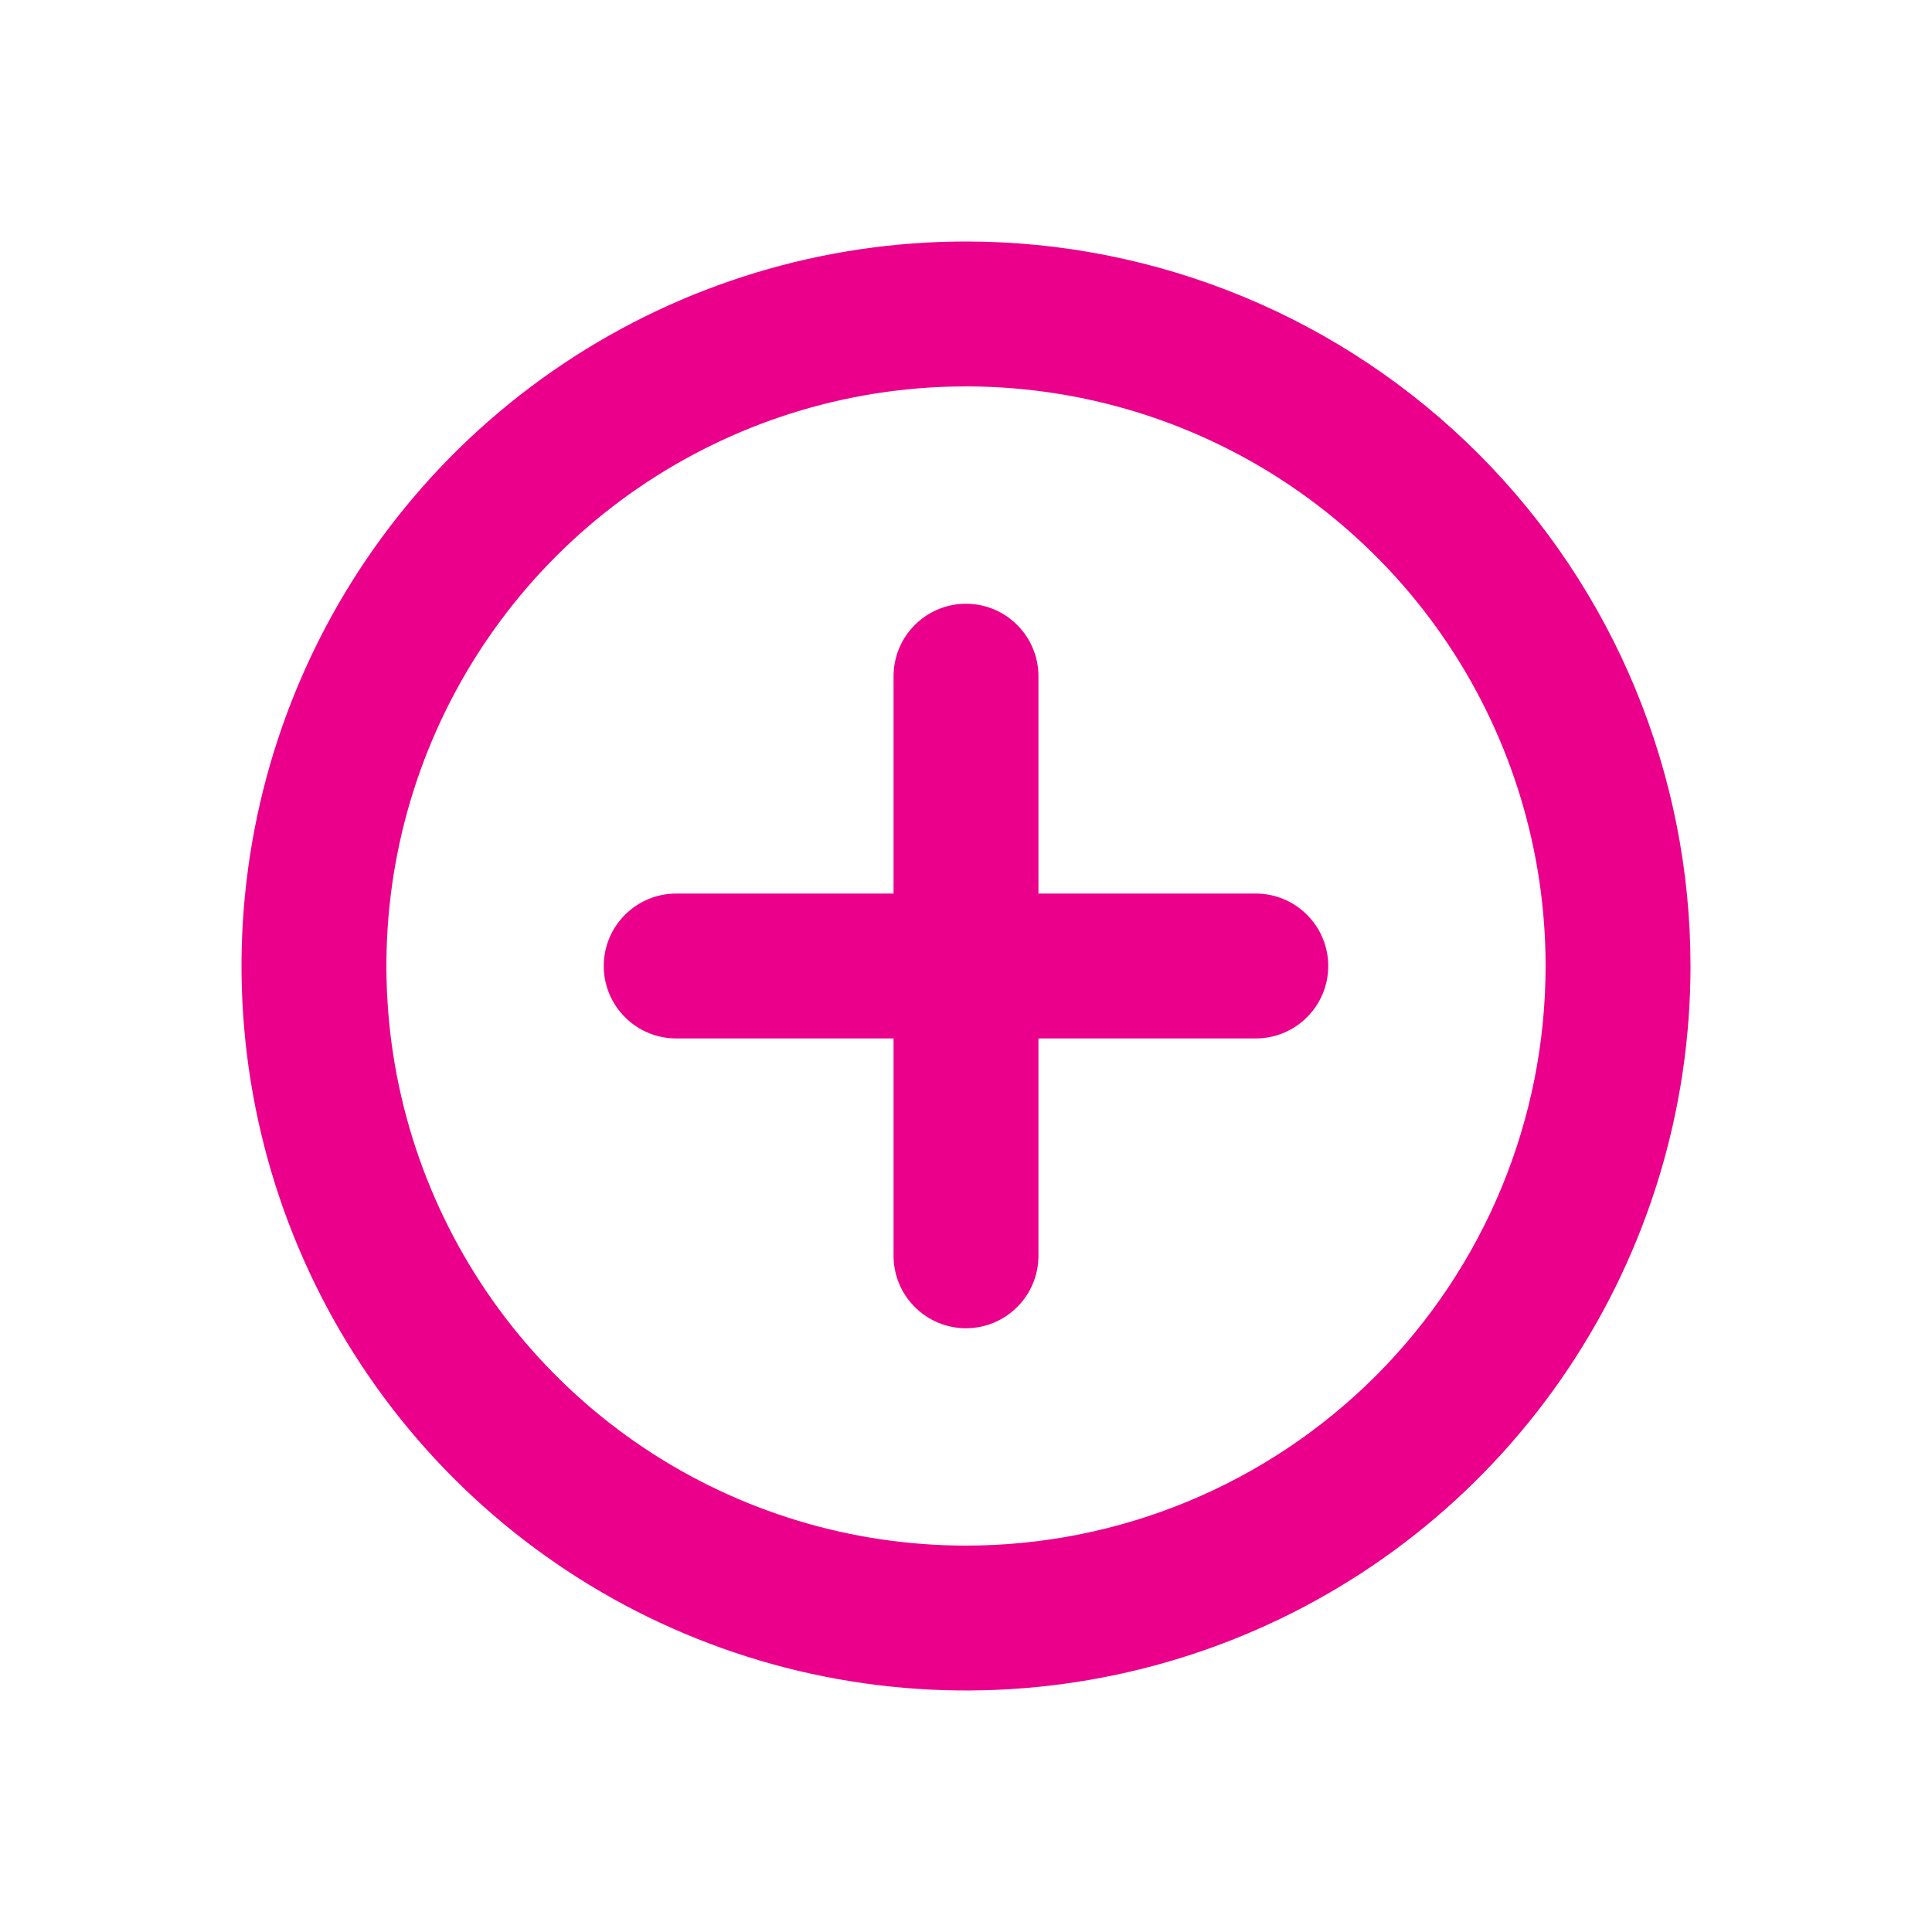 <svg width="24" height="24" viewBox="0 0 24 24" fill="none" xmlns="http://www.w3.org/2000/svg">
<path d="M12 3C10.22 3 8.48 3.528 7 4.517C5.52 5.506 4.366 6.911 3.685 8.556C3.004 10.2 2.826 12.01 3.173 13.756C3.52 15.502 4.377 17.105 5.636 18.364C6.895 19.623 8.498 20.48 10.244 20.827C11.99 21.174 13.8 20.996 15.444 20.315C17.089 19.634 18.494 18.48 19.483 17C20.472 15.52 21 13.78 21 12C21 10.818 20.767 9.648 20.315 8.556C19.863 7.464 19.2 6.472 18.364 5.636C17.528 4.8 16.536 4.137 15.444 3.685C14.352 3.233 13.182 3 12 3ZM12 19.2C10.576 19.2 9.184 18.778 8 17.987C6.816 17.195 5.893 16.071 5.348 14.755C4.803 13.44 4.661 11.992 4.938 10.595C5.216 9.199 5.902 7.916 6.909 6.909C7.916 5.902 9.199 5.216 10.595 4.938C11.992 4.661 13.44 4.803 14.755 5.348C16.071 5.893 17.195 6.816 17.987 8C18.778 9.184 19.2 10.576 19.2 12C19.2 13.91 18.441 15.741 17.091 17.091C15.741 18.441 13.91 19.2 12 19.2ZM15.6 11.1H12.9V8.4C12.9 8.161 12.805 7.932 12.636 7.764C12.468 7.595 12.239 7.5 12 7.5C11.761 7.5 11.532 7.595 11.364 7.764C11.195 7.932 11.1 8.161 11.1 8.4V11.1H8.4C8.161 11.1 7.932 11.195 7.764 11.364C7.595 11.532 7.5 11.761 7.5 12C7.5 12.239 7.595 12.468 7.764 12.636C7.932 12.805 8.161 12.9 8.4 12.9H11.1V15.6C11.1 15.839 11.195 16.068 11.364 16.236C11.532 16.405 11.761 16.5 12 16.5C12.239 16.5 12.468 16.405 12.636 16.236C12.805 16.068 12.9 15.839 12.9 15.6V12.9H15.6C15.839 12.9 16.068 12.805 16.236 12.636C16.405 12.468 16.5 12.239 16.5 12C16.5 11.761 16.405 11.532 16.236 11.364C16.068 11.195 15.839 11.1 15.6 11.1Z" fill="#EB008B"/>
</svg>
